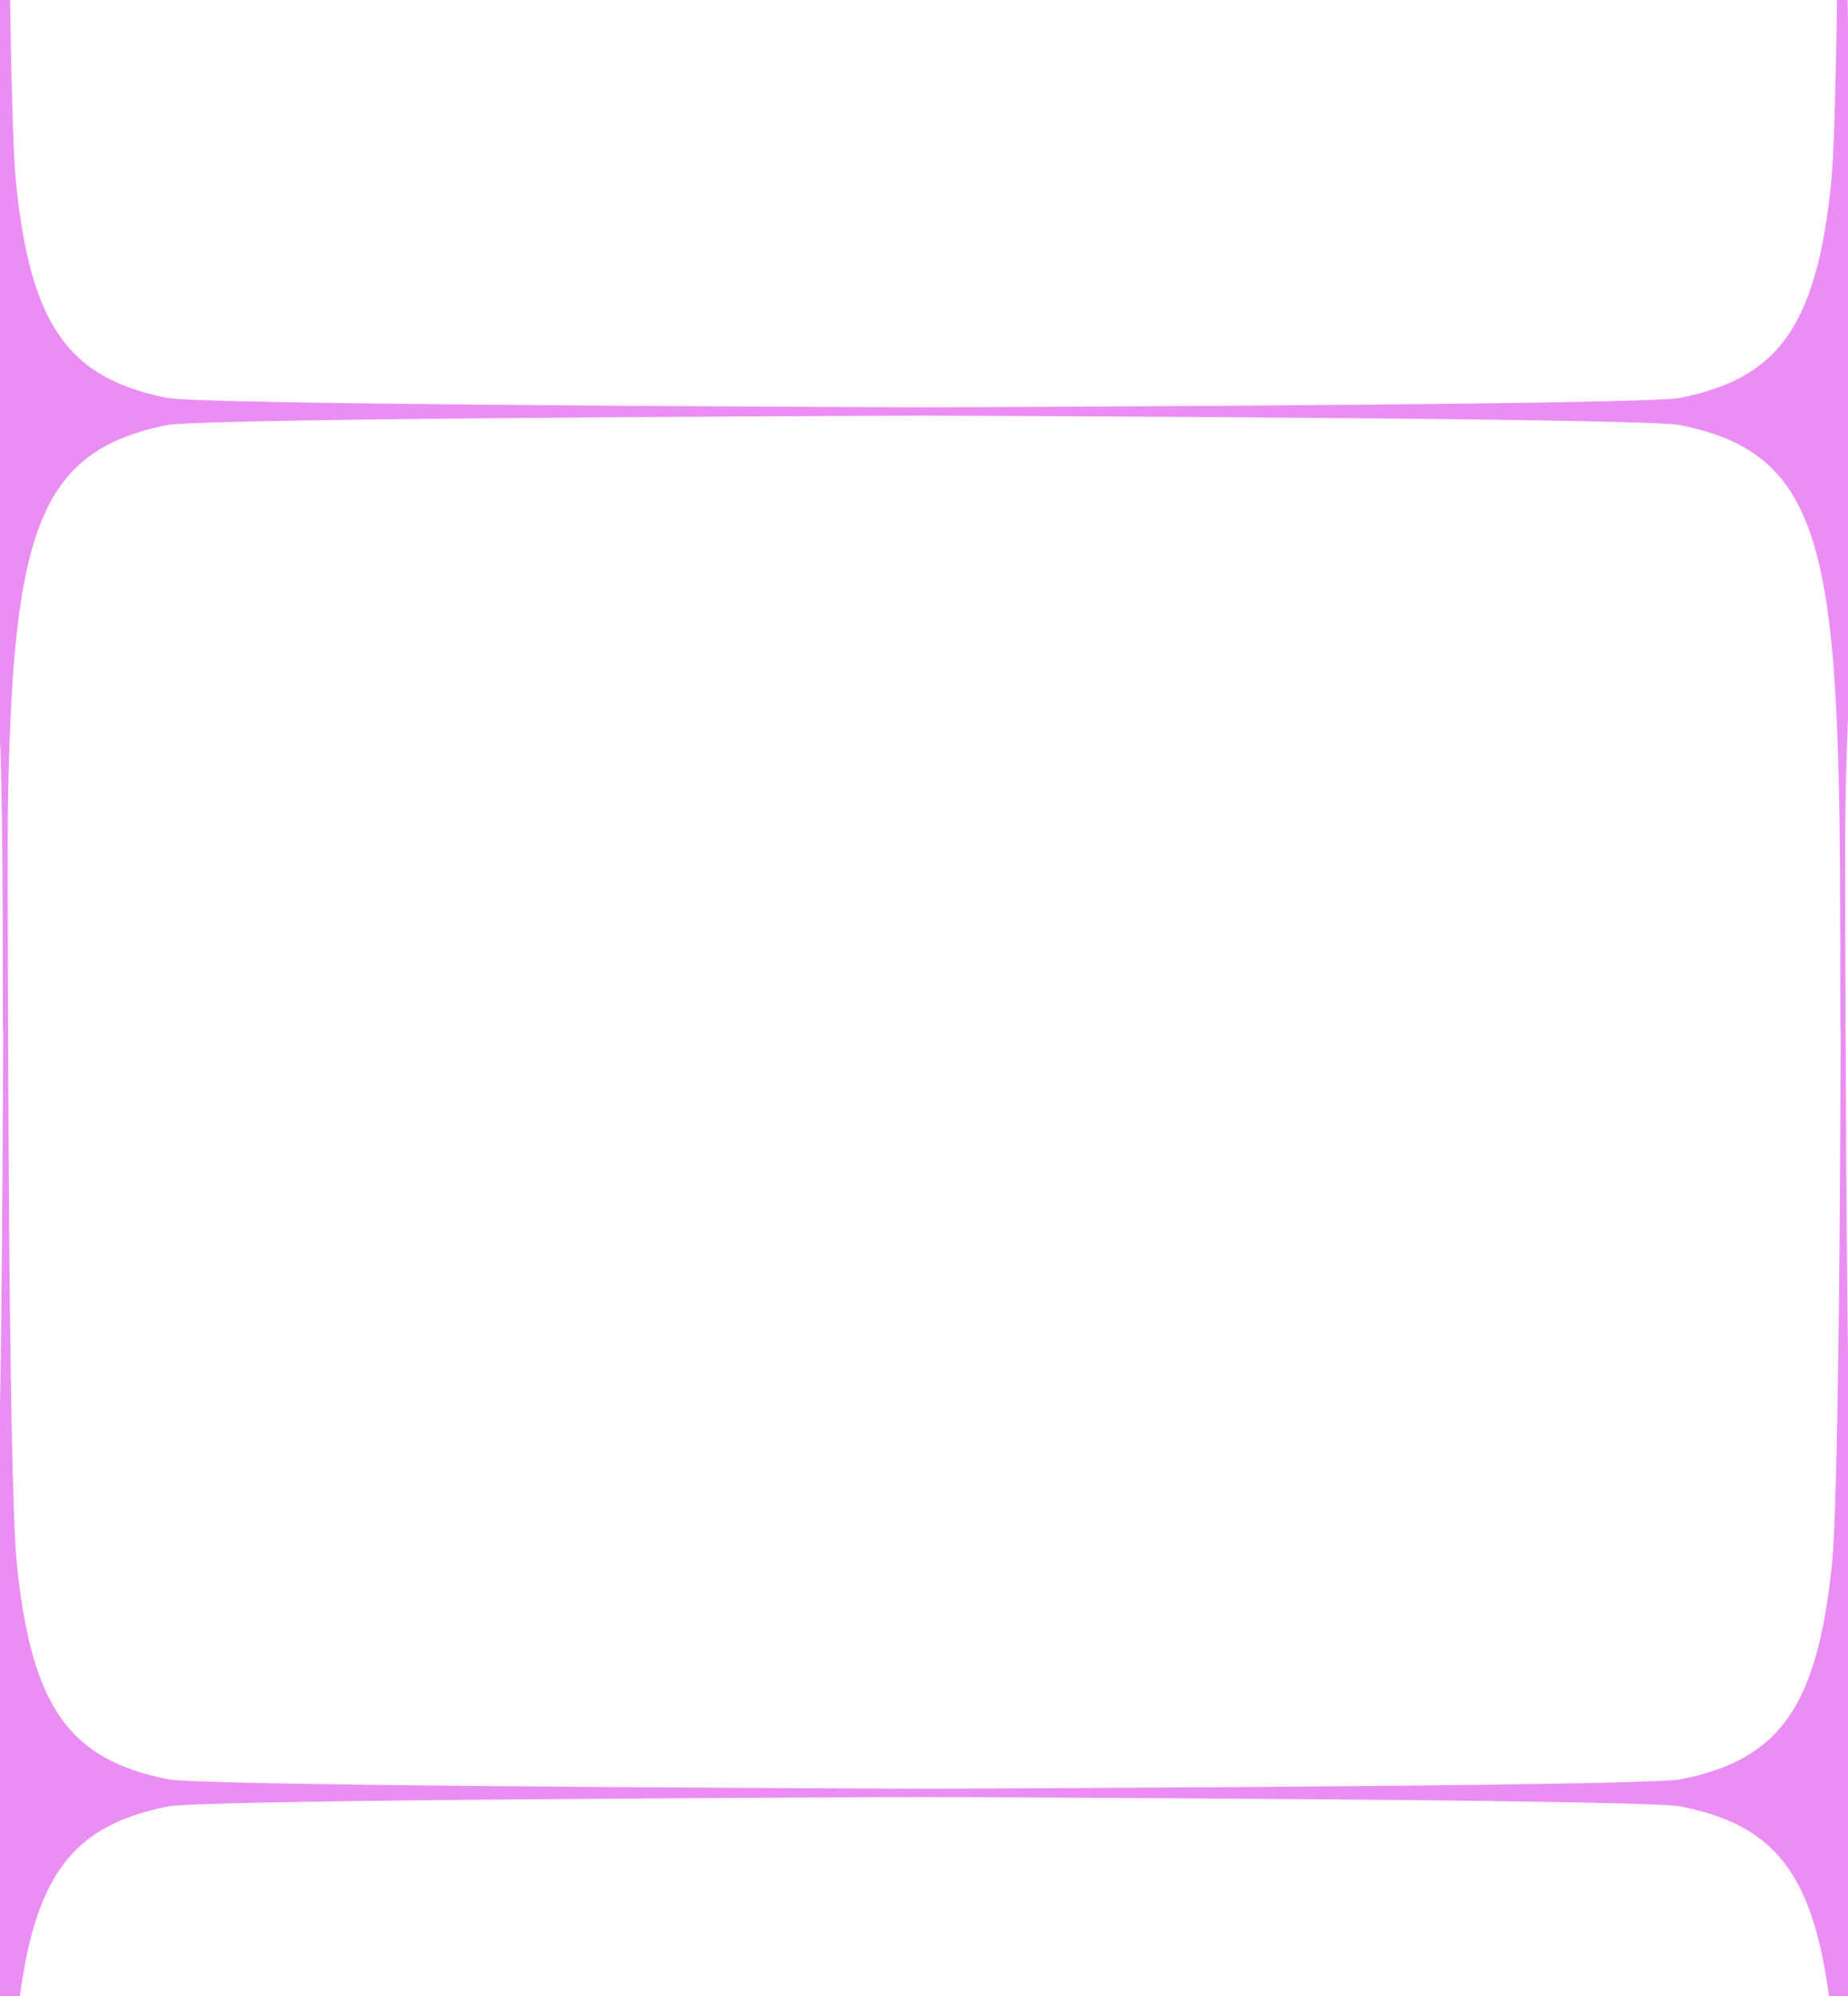 <svg width="1004" height="1084" viewBox="0 0 1004 1084" fill="none" xmlns="http://www.w3.org/2000/svg">
<g clip-path="url(#clip0_135_3171)">
<path d="M1001.37 1309.37C1001.37 973.607 1001.37 973.607 1224.02 973.607C1064.41 973.607 1019.22 973.607 1006.42 849.904C1001.37 801.051 1001.37 488.223 1001.37 393.157V393.156C1001.37 488.221 1001.37 801.05 996.32 849.904C988.266 927.778 967.374 956.628 913.179 967.317C881.284 973.607 -69.424 973.607 -128.559 973.607C-69.424 973.607 881.284 973.607 913.179 979.898C1001.37 997.292 1001.37 1062.78 1001.37 1309.37Z" fill="#EB8EF3"/>
<path d="M913.179 967.317C881.284 973.607 -69.424 973.607 -128.559 973.607C-69.424 973.607 881.284 973.607 913.179 979.898M913.179 967.317V979.898M913.179 967.317C967.374 956.628 988.266 927.778 996.32 849.904M913.179 979.898C1001.37 997.292 1001.37 1062.78 1001.37 1309.37C1001.37 973.607 1001.37 973.607 1224.02 973.607C1064.41 973.607 1019.22 973.607 1006.42 849.904M1006.42 849.904C1001.37 801.05 1001.37 488.214 1001.37 393.152C1001.37 488.214 1001.37 801.05 996.32 849.904M1006.42 849.904H996.32" stroke="#EB8EF3" stroke-width="2.161"/>
<path d="M3.073 1309.37C3.073 973.603 3.074 973.603 -219.578 973.603C-59.963 973.603 -14.773 973.603 -1.979 849.9C3.073 801.047 3.073 488.219 3.073 393.153V393.152C3.073 488.217 3.073 801.046 8.126 849.9C16.18 927.774 37.072 956.624 91.267 967.313C123.161 973.603 1073.87 973.603 1133 973.603C1073.87 973.603 123.161 973.603 91.267 979.894C3.073 997.288 3.073 1062.78 3.073 1309.37Z" fill="#EB8EF3"/>
<path d="M91.267 967.313C123.161 973.603 1073.87 973.603 1133 973.603C1073.87 973.603 123.161 973.603 91.267 979.894M91.267 967.313V979.894M91.267 967.313C37.072 956.624 16.18 927.774 8.126 849.9M91.267 979.894C3.073 997.288 3.073 1062.78 3.073 1309.37C3.073 973.603 3.074 973.603 -219.578 973.603C-59.963 973.603 -14.773 973.603 -1.979 849.9M-1.979 849.9C3.073 801.046 3.073 488.21 3.073 393.148C3.073 488.21 3.073 801.046 8.126 849.9M-1.979 849.9H8.126" stroke="#EB8EF3" stroke-width="2.161"/>
<path d="M2.624 559.222C2.624 223.455 2.625 223.455 -220.027 223.455C-60.412 223.455 -15.222 223.455 -2.429 99.751C2.624 50.898 2.624 -261.929 2.624 -356.996V-356.997C2.624 -261.931 2.624 50.898 7.676 99.751C15.73 177.625 36.623 206.476 90.817 217.165C122.712 223.455 1073.42 223.455 1132.56 223.455C1073.42 223.455 122.712 223.455 90.817 229.745C2.624 247.14 2.624 312.631 2.624 559.222Z" fill="#EB8EF3"/>
<path d="M90.817 217.165C122.712 223.455 1073.42 223.455 1132.56 223.455C1073.42 223.455 122.712 223.455 90.817 229.745M90.817 217.165V229.745M90.817 217.165C36.623 206.476 15.73 177.625 7.676 99.751M90.817 229.745C2.623 247.14 2.624 312.632 2.624 559.222C2.624 223.455 2.625 223.455 -220.027 223.455C-60.412 223.455 -15.222 223.455 -2.429 99.751M-2.429 99.751C2.624 50.898 2.624 -261.939 2.624 -357C2.624 -261.939 2.624 50.898 7.676 99.751M-2.429 99.751H7.676" stroke="#EB8EF3" stroke-width="2.161"/>
<path d="M1000.93 559.222C1000.93 223.455 1000.93 223.455 1223.59 223.455C1063.97 223.455 1018.78 223.455 1005.99 99.751C1000.93 50.898 1000.93 -261.929 1000.93 -356.996V-356.997C1000.93 -261.931 1000.93 50.898 995.882 99.751C987.828 177.625 966.936 206.476 912.741 217.165C880.847 223.455 -69.862 223.455 -128.996 223.455C-69.862 223.455 880.847 223.455 912.741 229.745C1000.93 247.14 1000.93 312.631 1000.93 559.222Z" fill="#EB8EF3"/>
<path d="M912.741 217.165C880.847 223.455 -69.862 223.455 -128.996 223.455C-69.862 223.455 880.847 223.455 912.741 229.745M912.741 217.165V229.745M912.741 217.165C966.936 206.476 987.828 177.625 995.882 99.751M912.741 229.745C1000.94 247.14 1000.93 312.632 1000.93 559.222C1000.93 223.455 1000.93 223.455 1223.59 223.455C1063.97 223.455 1018.78 223.455 1005.99 99.751M1005.99 99.751C1000.93 50.898 1000.93 -261.939 1000.93 -357C1000.93 -261.939 1000.93 50.898 995.882 99.751M1005.99 99.751H995.882" stroke="#EB8EF3" stroke-width="2.161"/>
</g>
<defs>
<clipPath id="clip0_135_3171">
<rect width="1004" height="1084" fill="white"/>
</clipPath>
</defs>
</svg>
